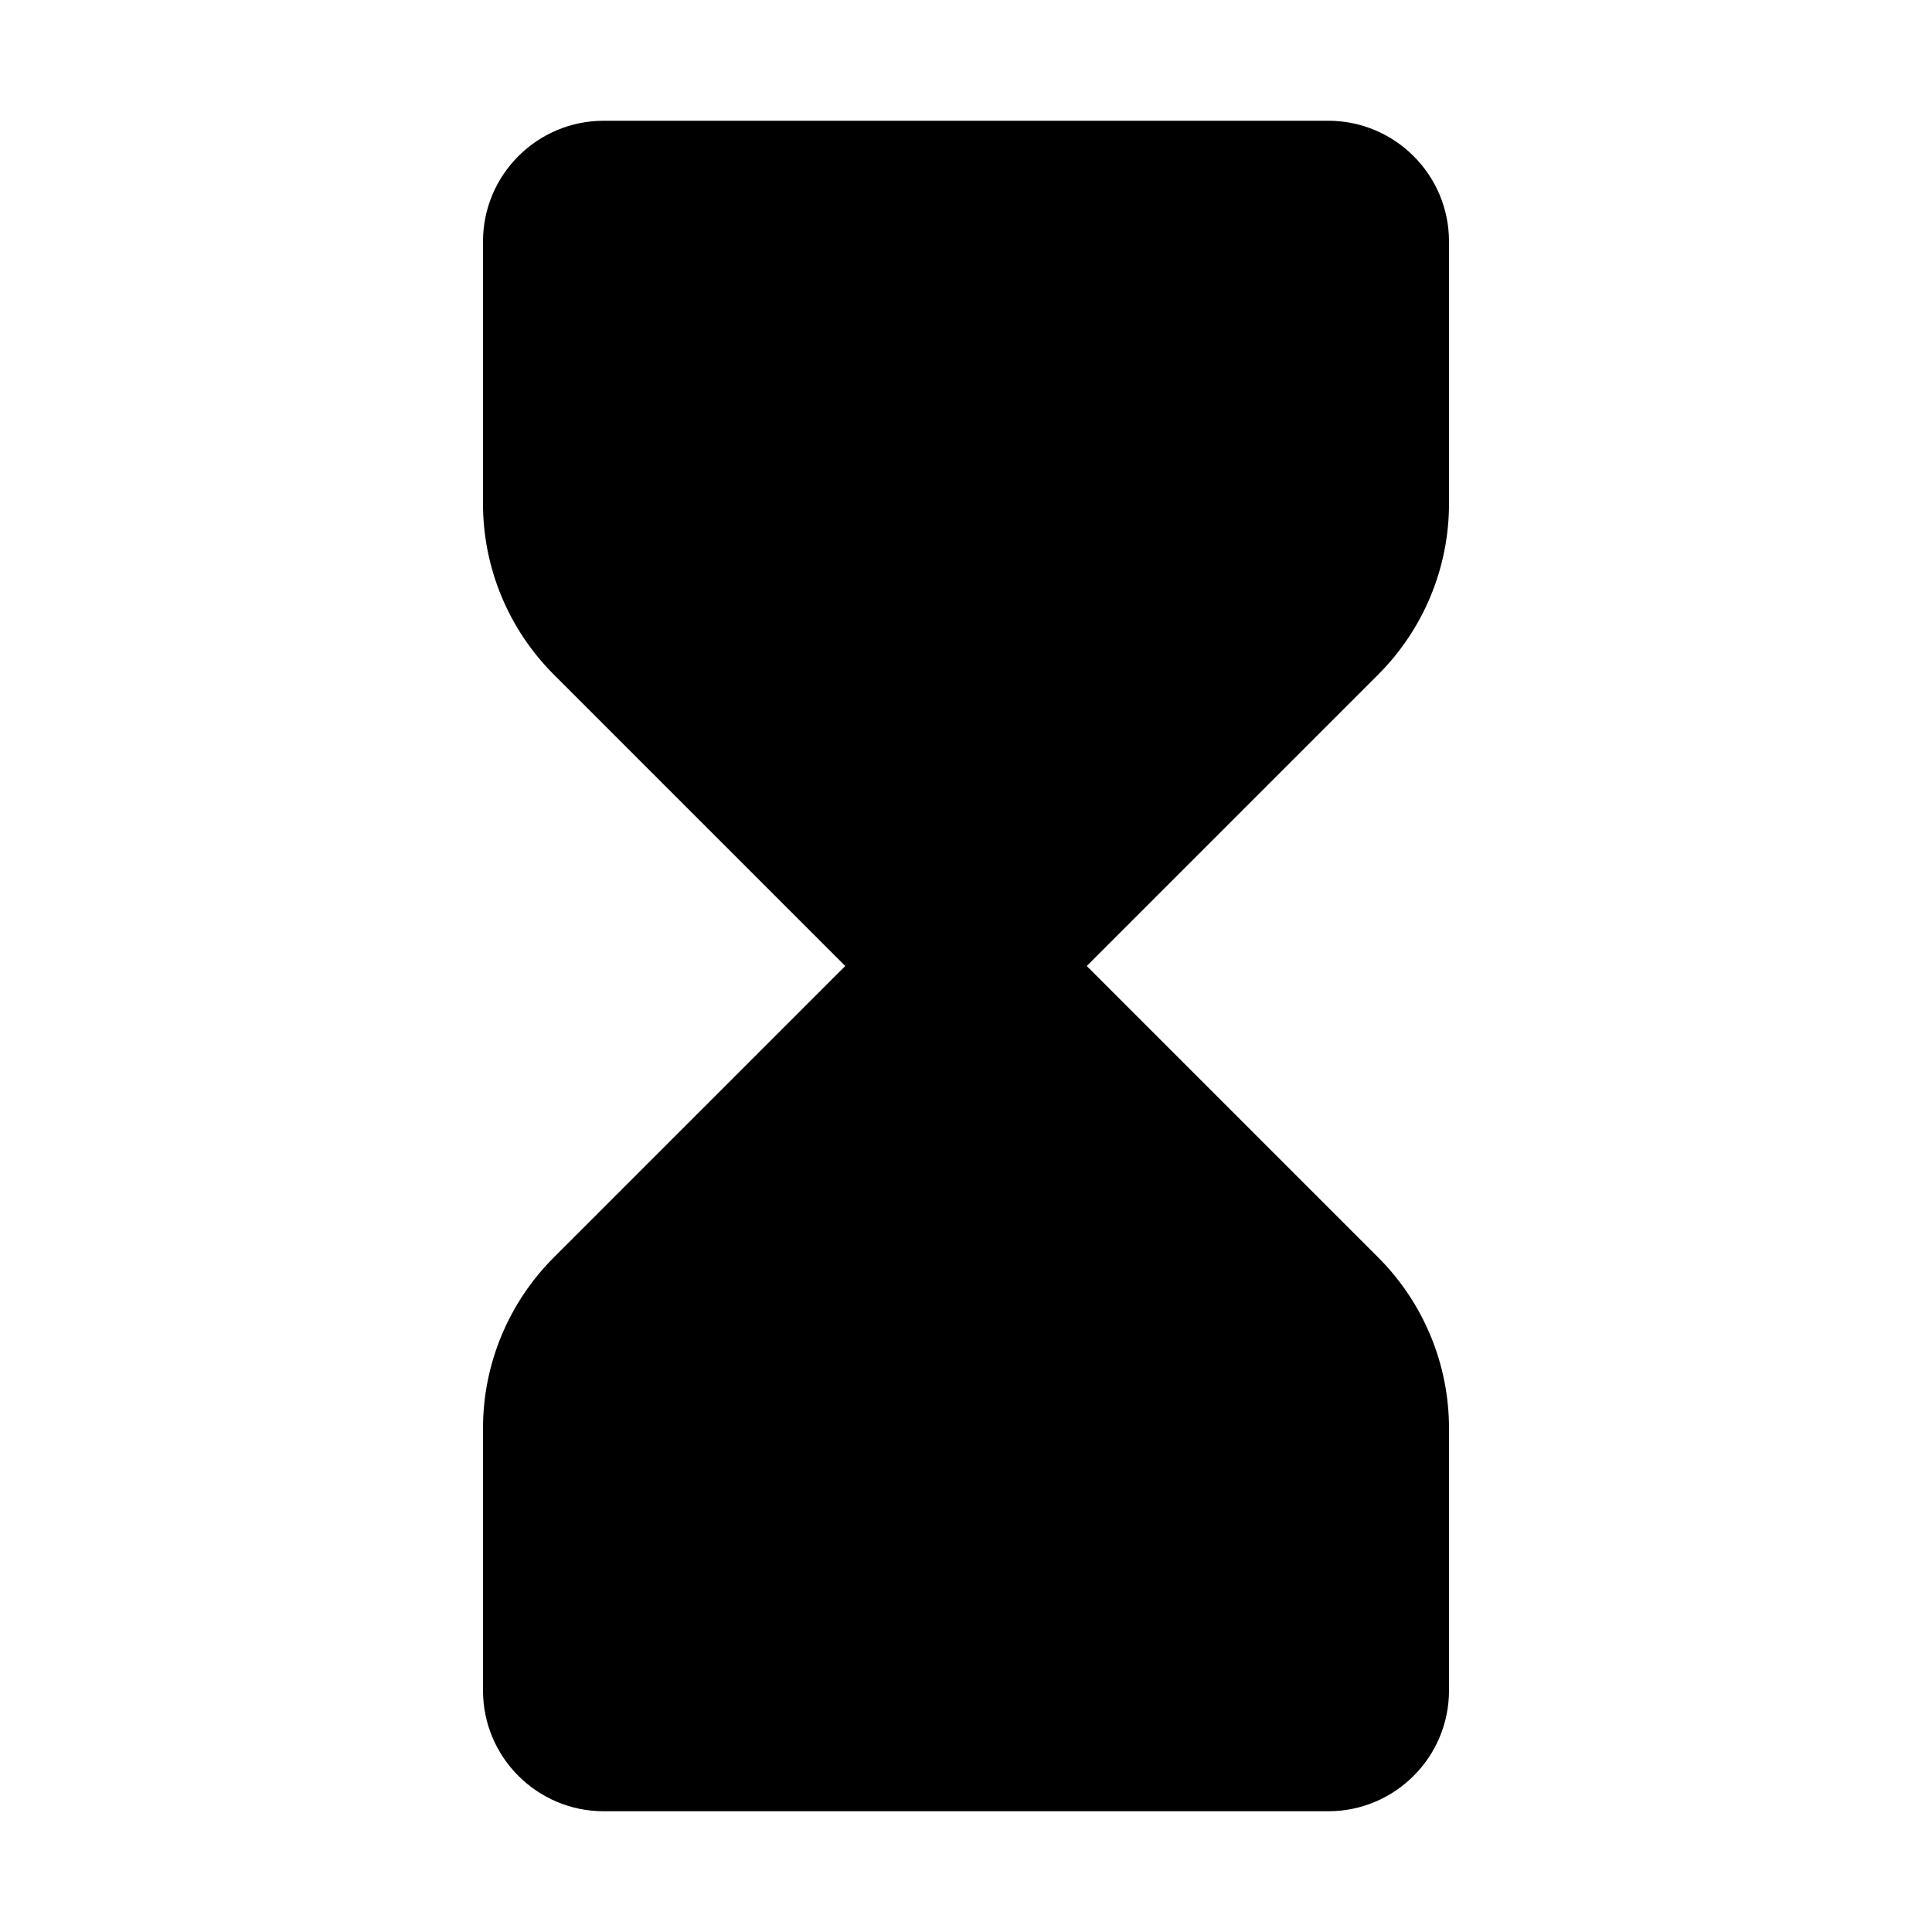 <svg width="16" height="16" viewBox="0 0 16 16" fill="none" xmlns="http://www.w3.org/2000/svg">
<path d="M4.586 5.586L7 8L4.586 10.414C4.211 10.789 4 11.298 4 11.828V14C4 14.552 4.448 15 5 15H11C11.552 15 12 14.552 12 14V11.828C12 11.298 11.789 10.789 11.414 10.414L9 8L11.414 5.586C11.789 5.211 12 4.702 12 4.172V2C12 1.448 11.552 1 11 1H5C4.448 1 4 1.448 4 2V4.172C4 4.702 4.211 5.211 4.586 5.586Z" fill="black"/>
</svg>

